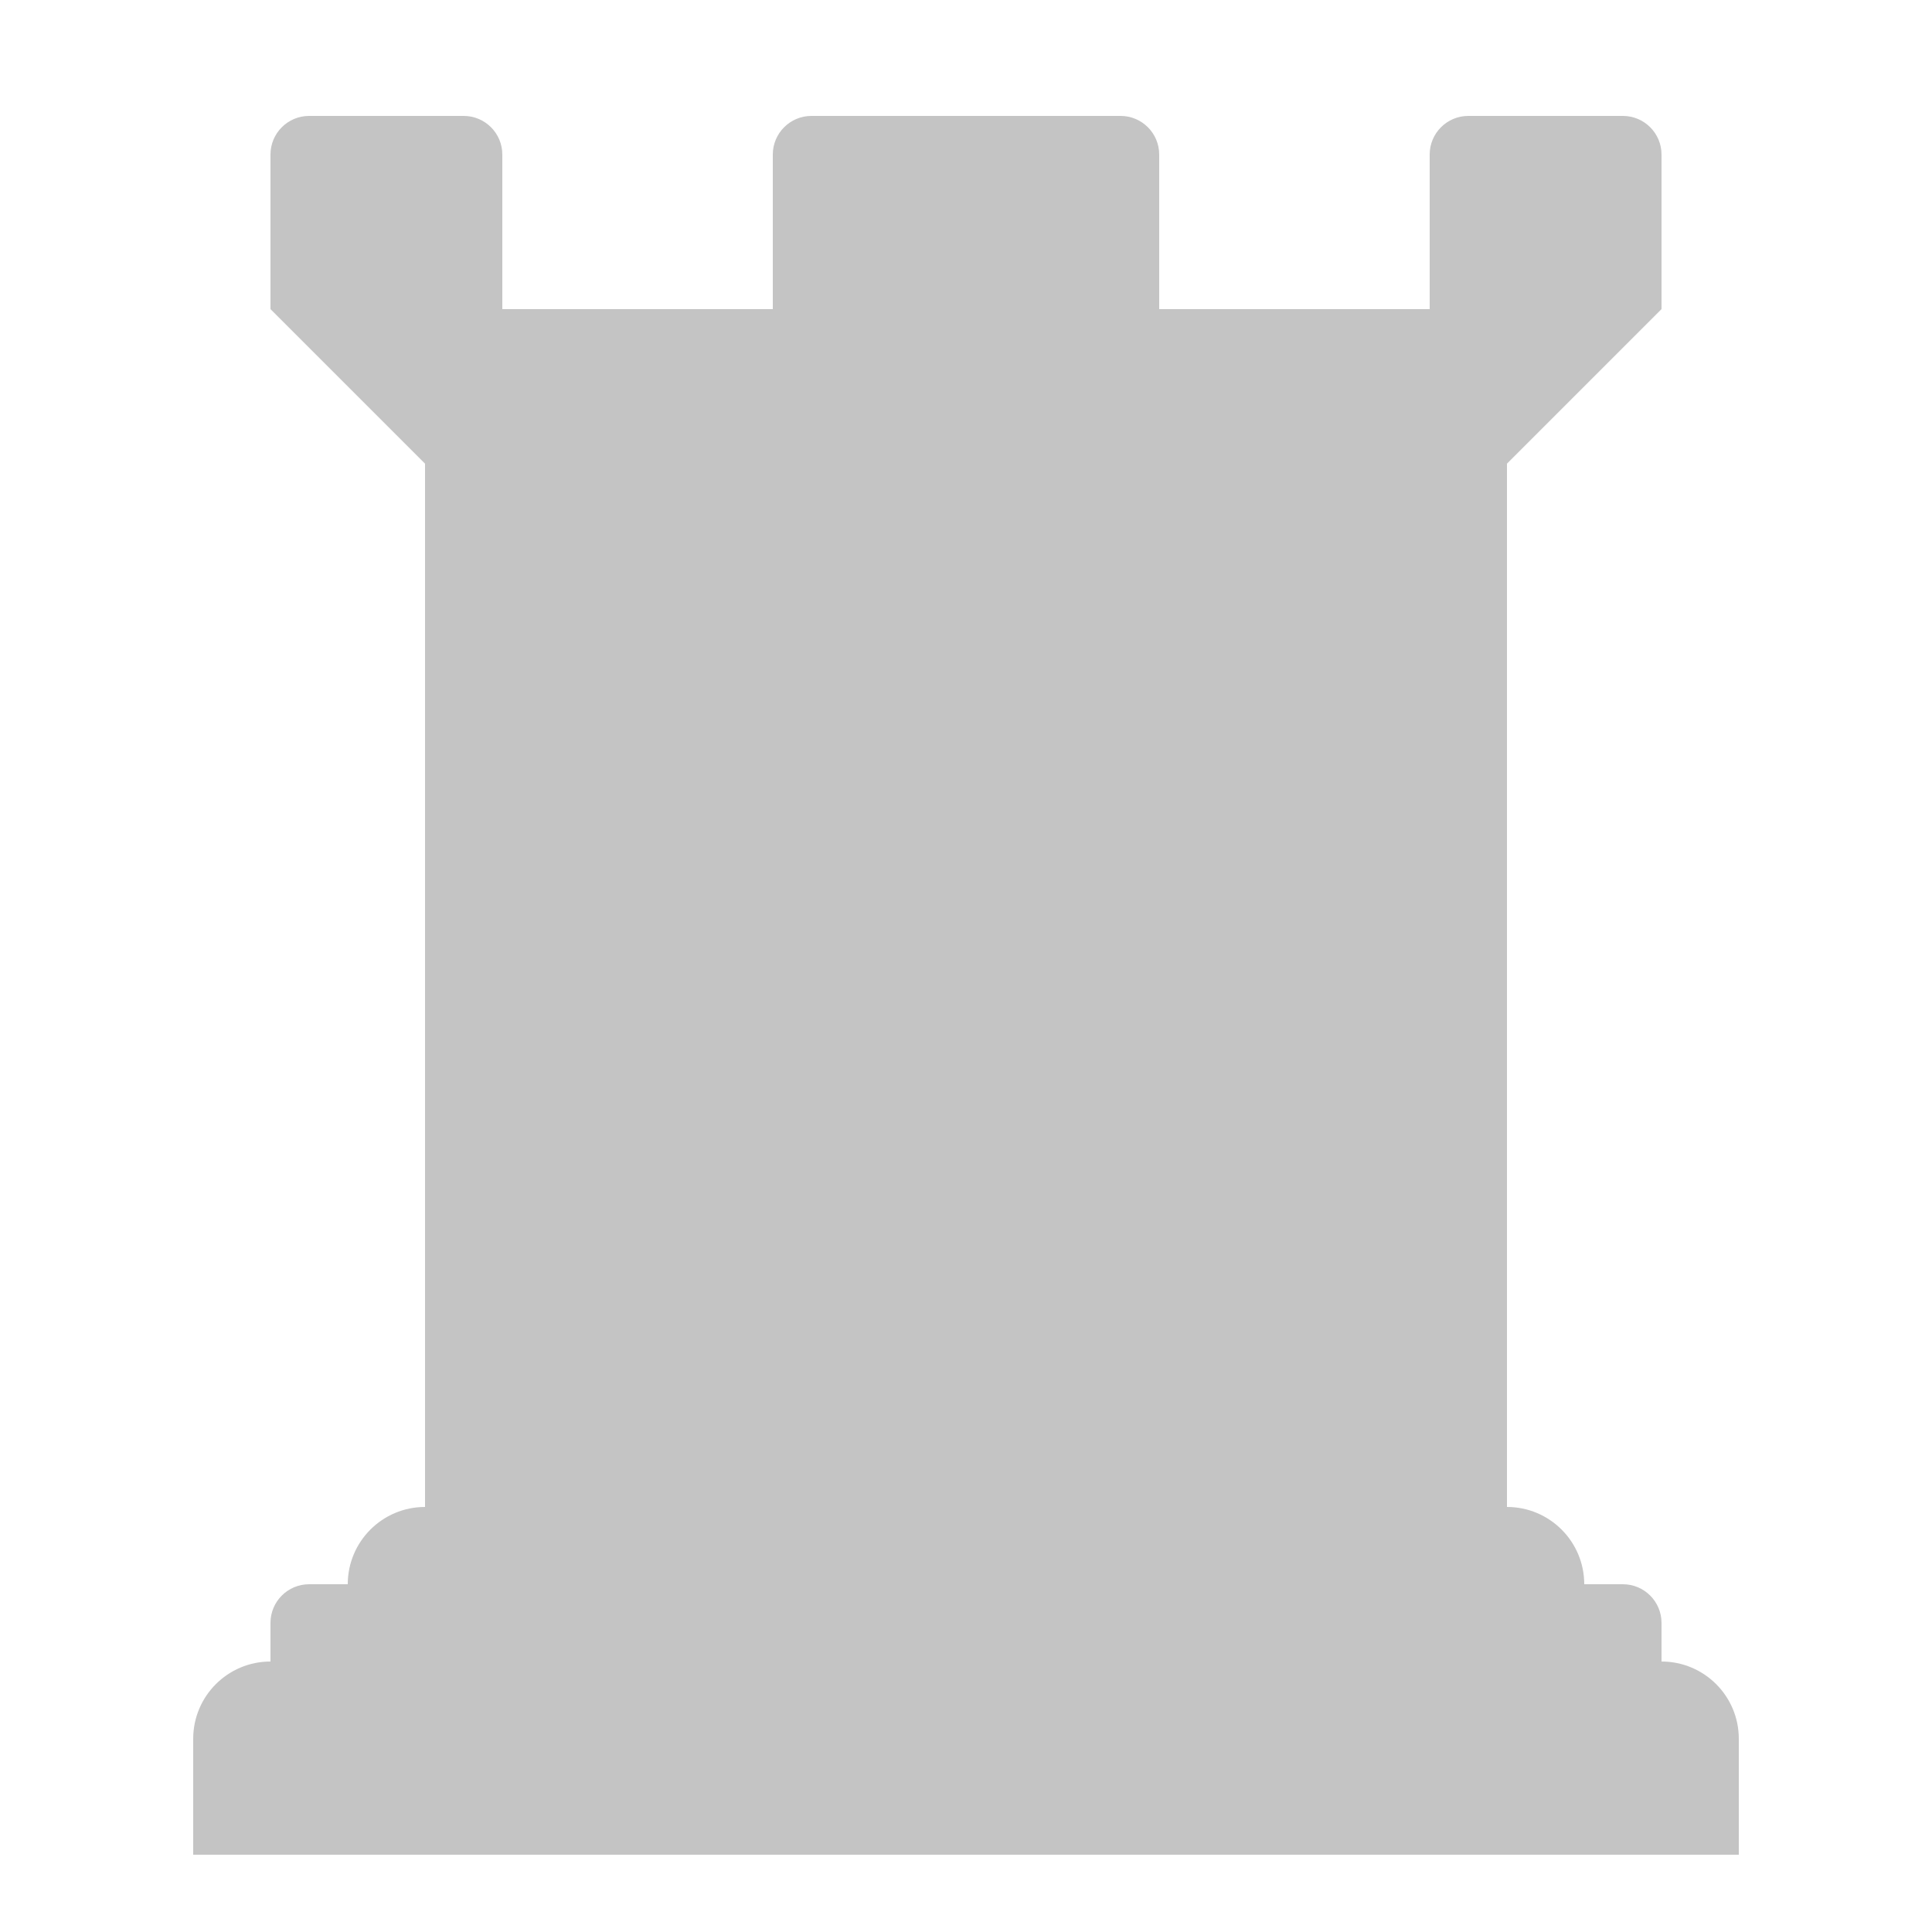 <svg width="50" height="50" viewBox="0 0 50 50" fill="none" xmlns="http://www.w3.org/2000/svg">
<path d="M5 45C5 43.895 5.895 43 7 43H43C44.105 43 45 43.895 45 45V48H5V45Z" fill="#C4C4C4"/>
<path d="M7 42C7 41.448 7.448 41 8 41H42C42.552 41 43 41.448 43 42V43H7V42Z" fill="#C4C4C4"/>
<rect x="11" y="12" width="28" height="27" fill="#C4C4C4"/>
<path d="M9 41C9 39.895 9.895 39 11 39H39C40.105 39 41 39.895 41 41H9Z" fill="#C4C4C4"/>
<path d="M11 12L7 8H43L39 12H11Z" fill="#C4C4C4"/>
<path d="M7 4C7 3.448 7.448 3 8 3H12C12.552 3 13 3.448 13 4V8H7V4Z" fill="#C4C4C4"/>
<path d="M37 4C37 3.448 37.448 3 38 3H42C42.552 3 43 3.448 43 4V8H37V4Z" fill="#C4C4C4"/>
<path d="M20 4C20 3.448 20.448 3 21 3H29C29.552 3 30 3.448 30 4V8H20V4Z" fill="#C4C4C4"/>
</svg>
